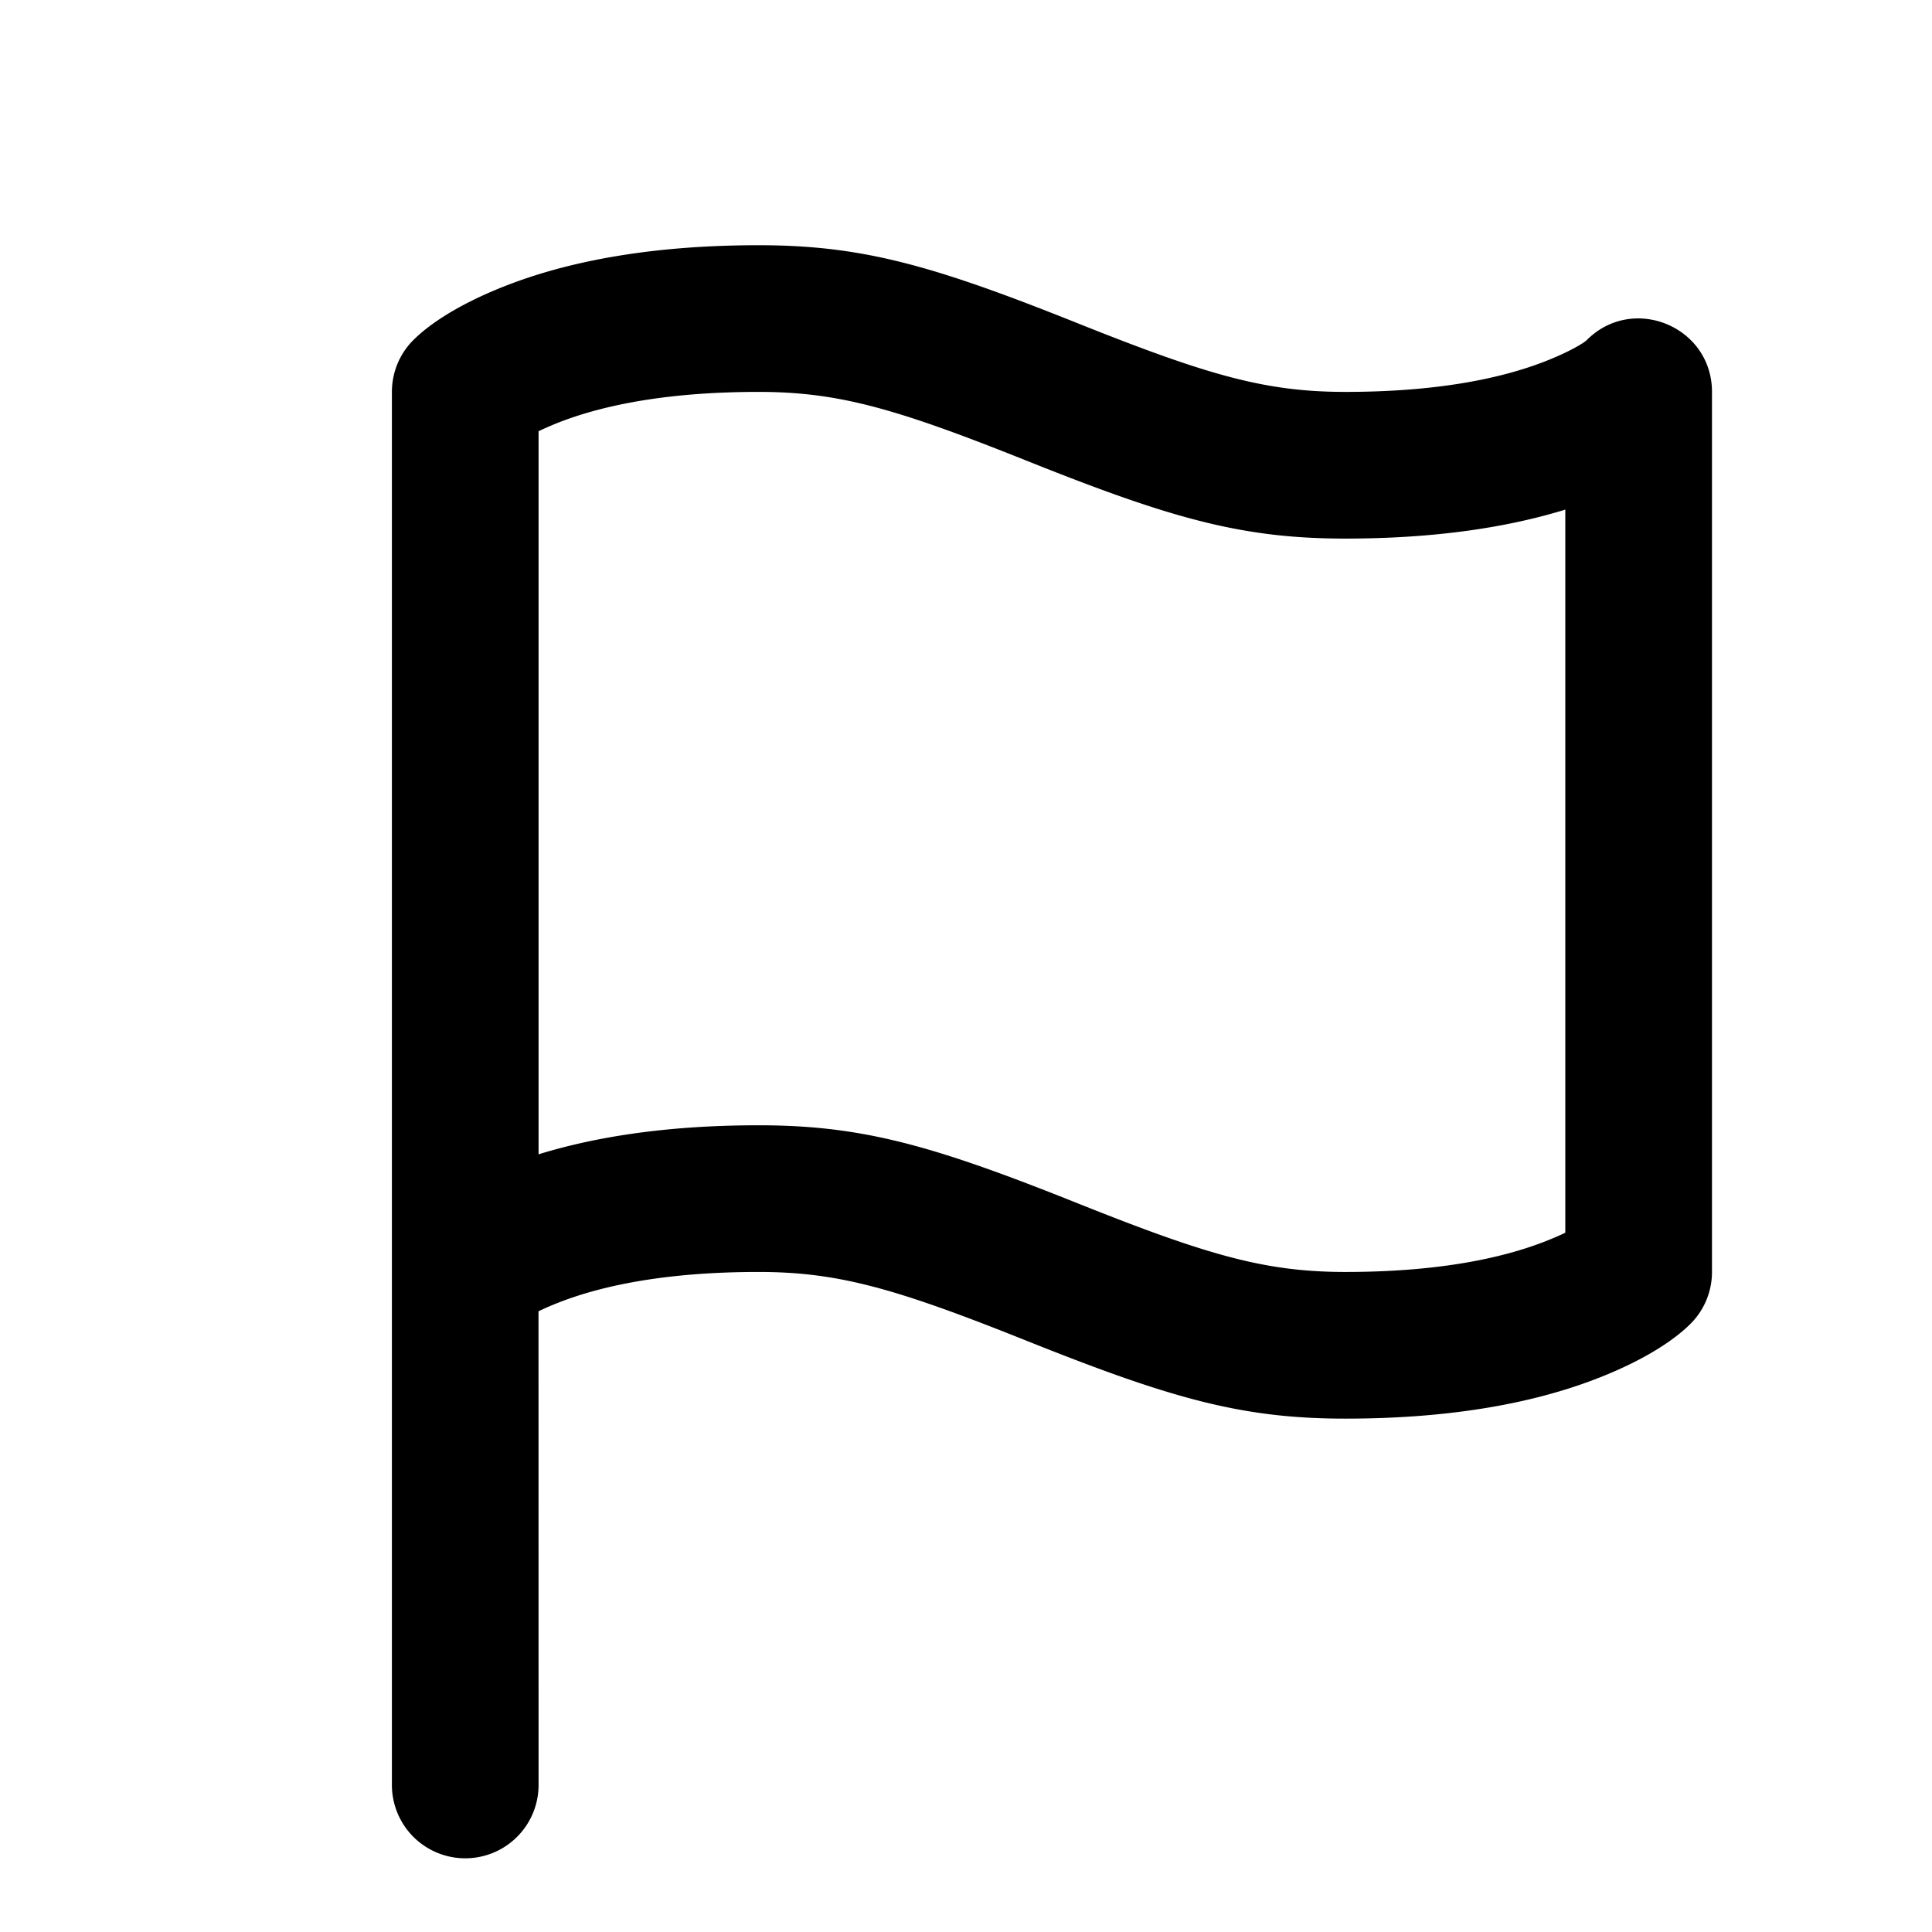 <svg class="icon" viewBox="-100 -100 1124 1124" version="1.1" xmlns="http://www.w3.org/2000/svg" width="24" height="24">
    <path
        d="M341.333 128c-50.731 0-89.344 7.04-117.504 18.261A205.995 205.995 0 0 0 213.333 150.869v420.693C248.277 560.768 290.731 554.667 341.333 554.667c60.459 0 101.675 11.776 186.496 45.739 75.179 30.037 108.629 39.595 154.837 39.595 50.731 0 89.344-7.04 117.504-18.261 4.053-1.621 7.552-3.157 10.496-4.565v-420.693c-34.944 10.752-77.397 16.853-128 16.853-60.459 0-101.675-11.776-186.496-45.739C420.992 137.557 387.541 128 341.333 128zM128 128c0-11.307 4.48-22.187 12.501-30.165 9.387-9.387 26.24-20.608 51.669-30.763C230.656 51.627 280.064 42.667 341.333 42.667c60.459 0 101.675 11.776 186.496 45.739C603.008 118.443 636.459 128 682.667 128c50.731 0 89.344-7.04 117.504-18.261 14.549-5.845 21.717-10.581 22.997-11.904C850.048 70.955 896 89.984 896 128v512c0 11.307-4.48 22.187-12.501 30.165-9.387 9.387-26.24 20.608-51.669 30.763-38.485 15.445-87.893 24.405-149.163 24.405-60.459 0-101.675-11.776-186.496-45.739C420.992 649.557 387.541 640 341.333 640c-50.731 0-89.344 7.04-117.504 18.261a164.864 164.864 0 0 0-10.539 4.608L213.333 938.667a42.667 42.667 0 0 1-85.333 0V128z"
        fill="currentColor"></path>
</svg>